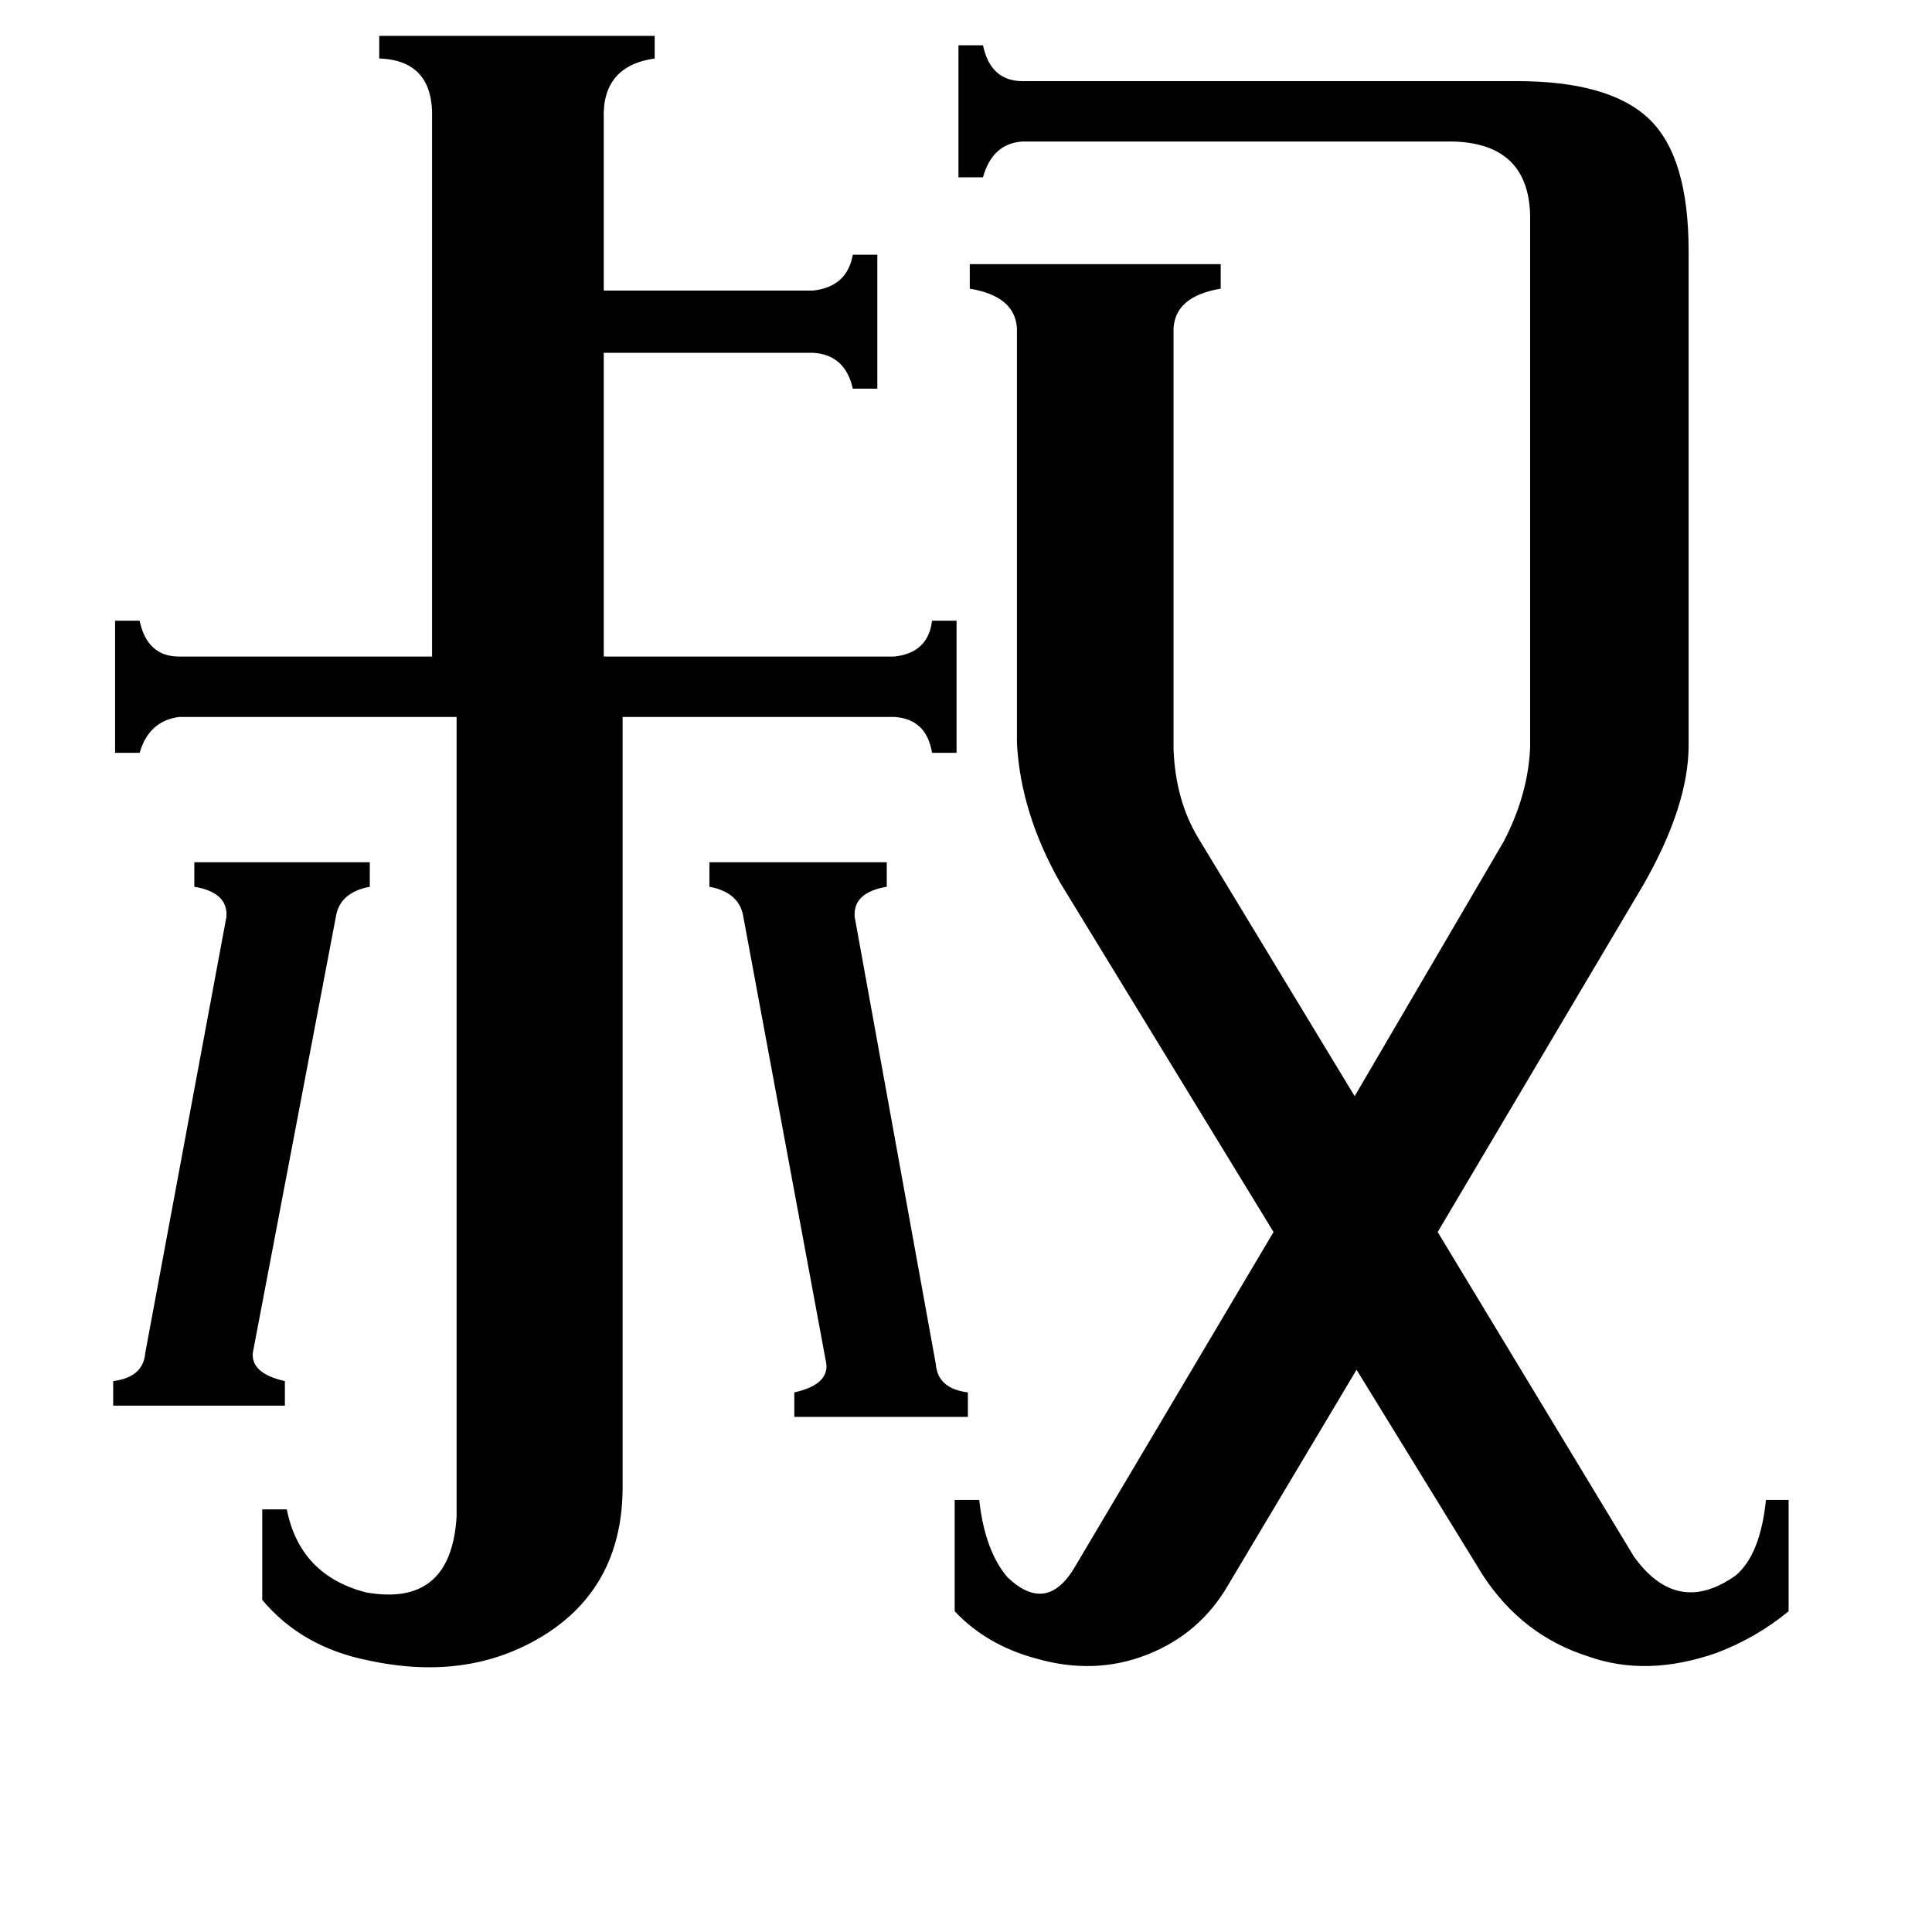 <svg xmlns="http://www.w3.org/2000/svg" viewBox="0 -800 1024 1024">
	<path fill="#000000" d="M60 -68Q76 -70 77 -83L120 -314Q121 -327 103 -330V-343H196V-330Q180 -327 178 -314L134 -83Q133 -72 151 -68V-55H60ZM376 -343H470V-330Q452 -327 453 -314L496 -77Q497 -64 513 -62V-49H421V-62Q439 -66 438 -77L394 -314Q392 -327 376 -330ZM229 -737Q230 -768 201 -769V-781H347V-769Q319 -765 320 -737V-646H431Q449 -648 452 -665H465V-594H452Q448 -612 431 -613H320V-452H474Q492 -454 494 -471H507V-401H494Q491 -419 474 -420H330V-12Q330 39 291 65Q250 92 195 80Q160 73 139 48V0H152Q159 35 194 44Q239 52 242 4V-420H95Q79 -418 74 -401H61V-471H74Q78 -452 95 -452H229ZM866 25Q889 57 920 35Q933 24 936 -5H948V54Q931 68 910 76Q873 89 842 78Q807 67 786 35L719 -74L651 40Q636 66 608 77Q580 88 549 79Q523 72 506 54V-5H519Q522 22 534 36Q555 56 570 30L675 -147L562 -332Q541 -369 539 -406V-626Q538 -643 514 -647V-660H647V-647Q623 -643 622 -626V-403Q623 -376 635 -356L718 -219L797 -354Q810 -379 811 -404V-686Q810 -724 770 -725H542Q526 -724 521 -706H508V-776H521Q525 -757 542 -757H804Q853 -757 874 -737Q895 -717 895 -667V-405Q895 -373 871 -331L762 -147Z"/>
</svg>